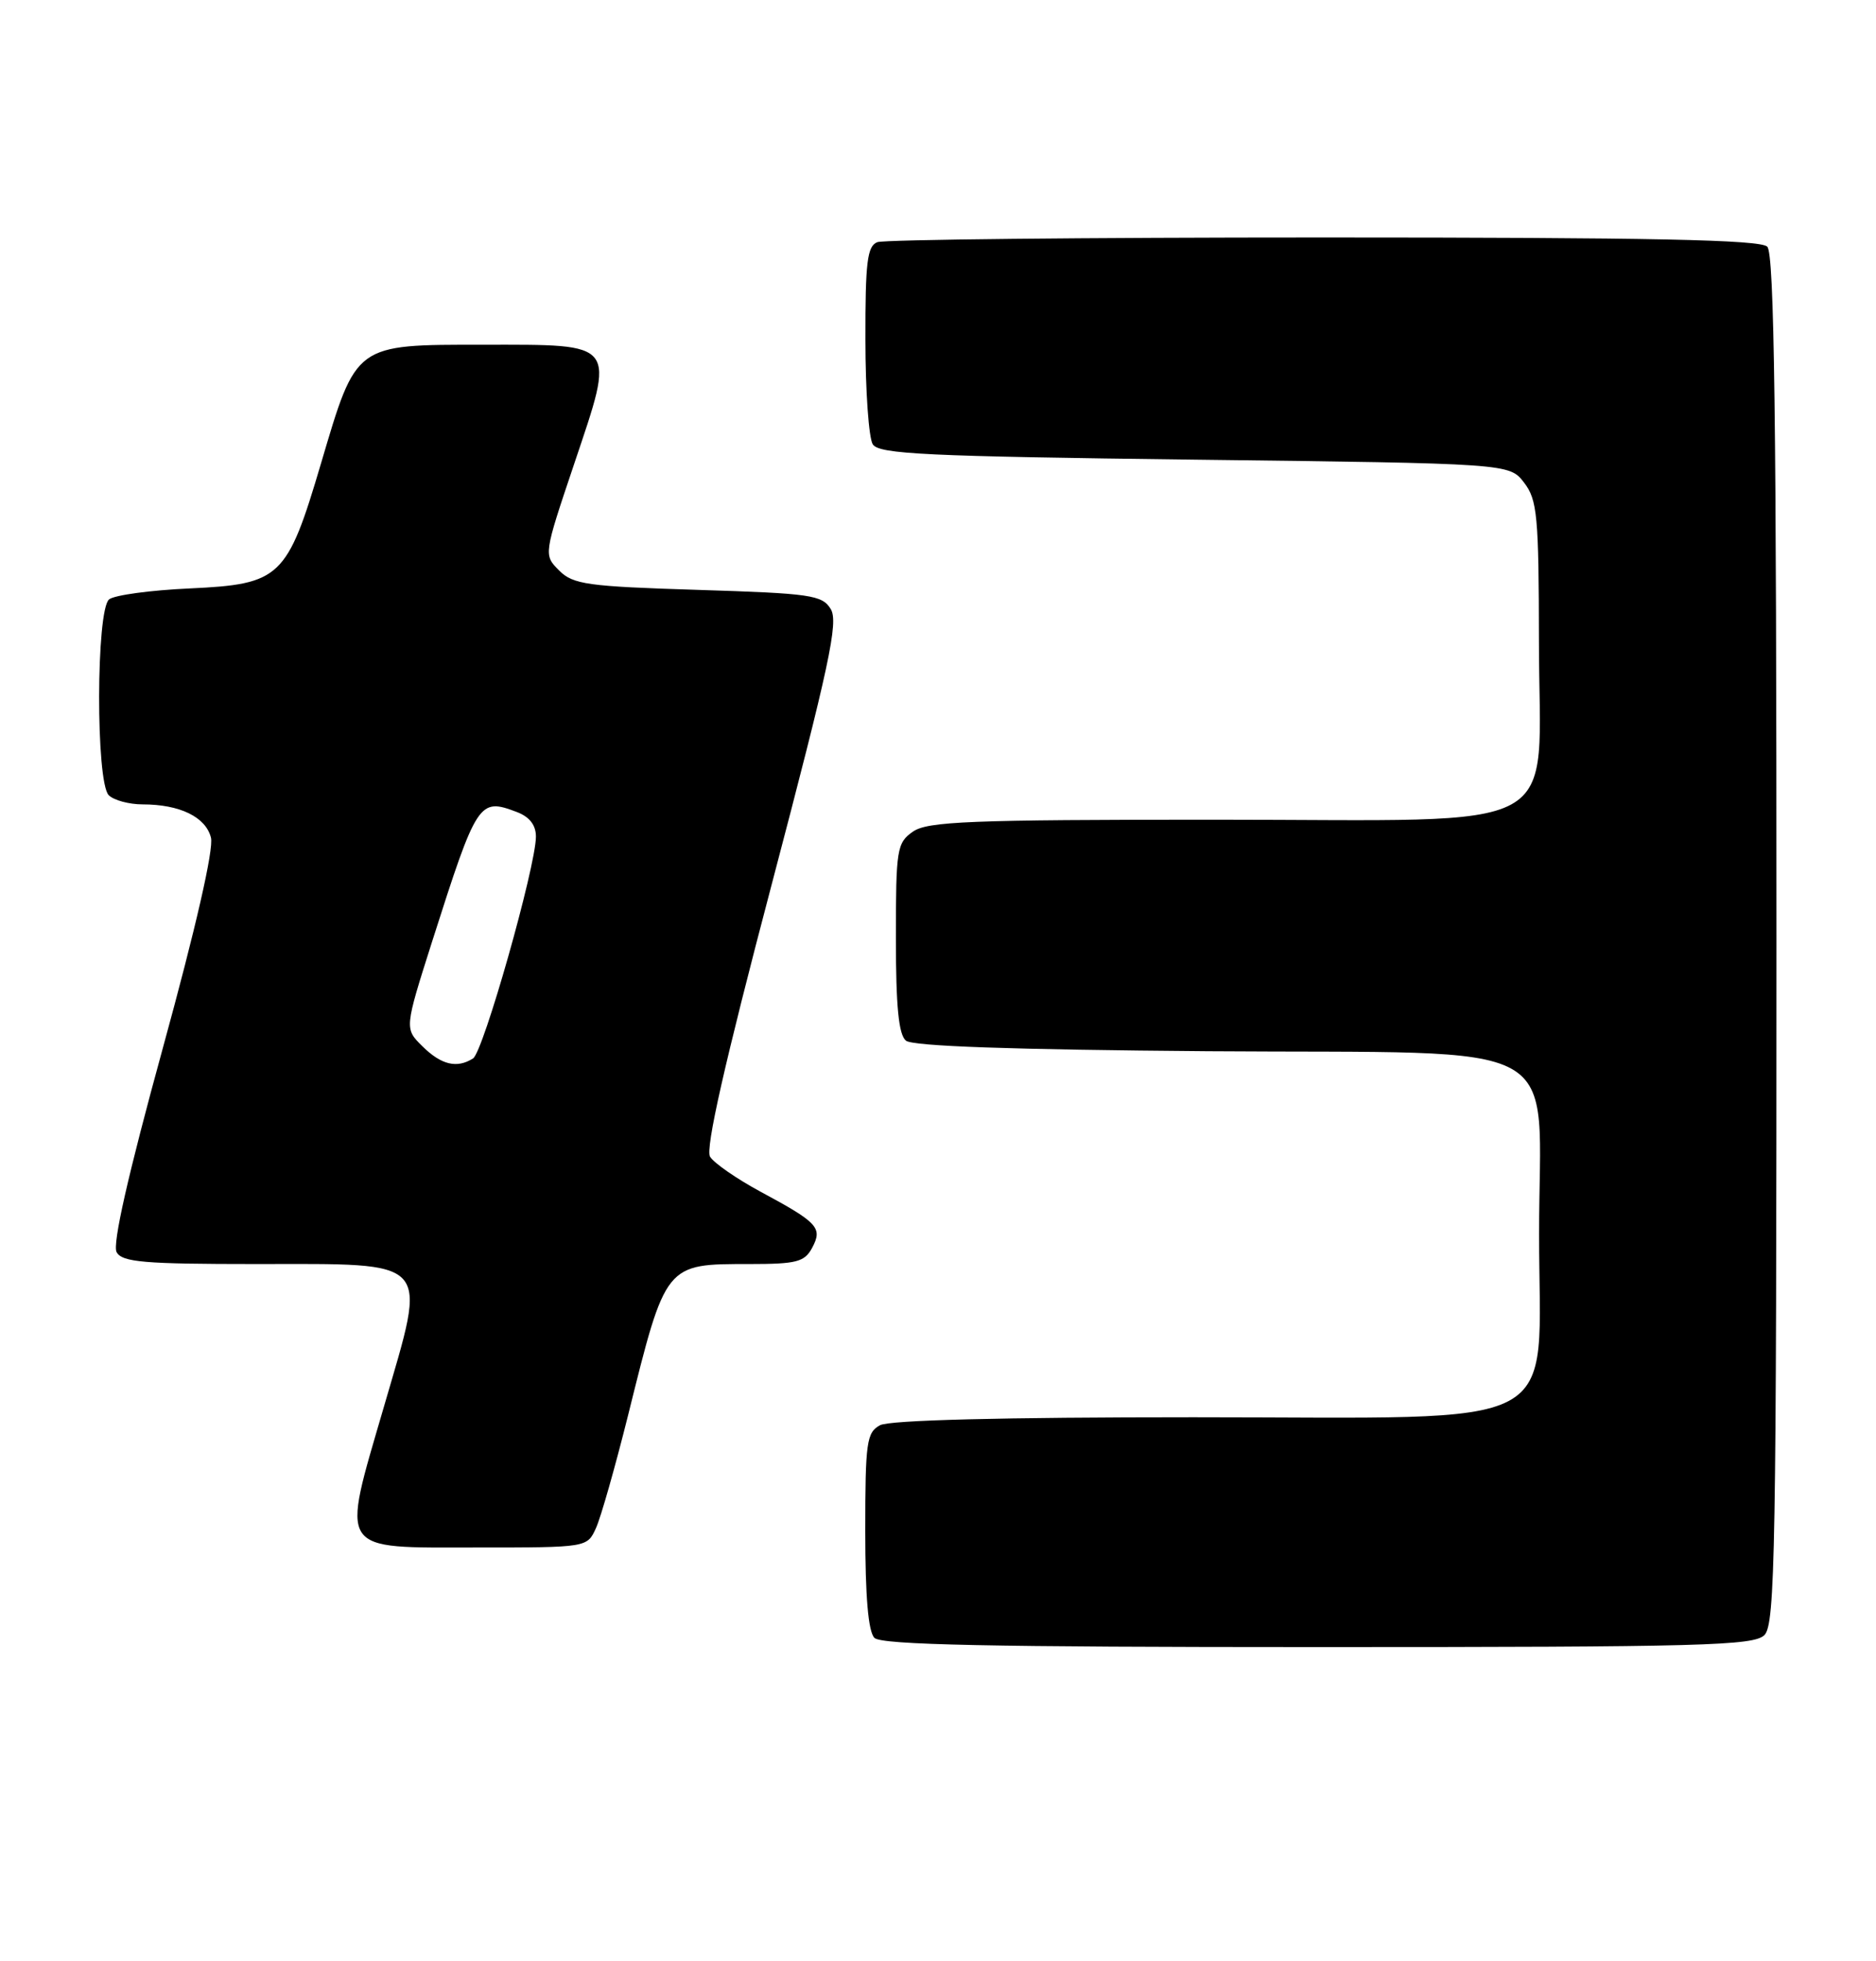 <?xml version="1.0" encoding="UTF-8" standalone="no"?>
<!DOCTYPE svg PUBLIC "-//W3C//DTD SVG 1.1//EN" "http://www.w3.org/Graphics/SVG/1.1/DTD/svg11.dtd" >
<svg xmlns="http://www.w3.org/2000/svg" xmlns:xlink="http://www.w3.org/1999/xlink" version="1.1" viewBox="0 0 245 256">
 <g >
 <path fill="currentColor"
d=" M 230.43 213.43 C 231.83 212.02 232.00 202.41 232.00 122.63 C 232.00 54.56 231.72 33.12 230.80 32.20 C 229.89 31.29 215.66 31.00 172.88 31.00 C 141.69 31.00 115.45 31.27 114.58 31.61 C 113.26 32.11 113.00 34.20 113.02 44.36 C 113.02 51.04 113.46 57.17 113.98 58.00 C 114.79 59.28 120.95 59.57 156.02 60.00 C 197.12 60.50 197.12 60.50 199.04 63.00 C 200.77 65.25 200.96 67.31 200.98 83.80 C 201.01 109.43 205.44 107.00 158.58 107.00 C 126.59 107.00 121.14 107.22 119.22 108.56 C 117.13 110.02 117.00 110.84 117.00 122.43 C 117.00 131.37 117.36 135.05 118.31 135.84 C 119.19 136.57 132.15 137.02 157.73 137.22 C 205.72 137.57 201.00 134.97 201.00 161.09 C 201.00 187.34 205.41 185.00 155.86 185.00 C 130.89 185.00 116.17 185.37 114.93 186.04 C 113.18 186.98 113.00 188.24 113.00 199.84 C 113.00 208.43 113.39 212.99 114.20 213.80 C 115.11 214.71 129.34 215.00 172.13 215.00 C 222.37 215.00 229.04 214.82 230.43 213.43 Z  M 77.83 199.47 C 78.47 198.07 80.35 191.44 82.03 184.72 C 86.97 164.83 86.84 165.00 97.90 165.00 C 104.03 165.00 105.07 164.73 106.06 162.89 C 107.46 160.27 106.84 159.60 99.33 155.56 C 96.21 153.88 93.24 151.82 92.73 150.99 C 92.10 149.96 94.63 138.78 100.77 115.49 C 108.33 86.78 109.53 81.19 108.49 79.50 C 107.37 77.67 105.89 77.46 91.16 77.00 C 76.68 76.55 74.84 76.29 73.02 74.47 C 70.99 72.43 70.99 72.43 74.97 60.60 C 80.38 44.50 80.76 45.00 63.14 45.00 C 46.28 45.00 46.57 44.79 41.92 60.50 C 37.50 75.45 36.64 76.26 24.79 76.81 C 19.68 77.04 14.94 77.68 14.25 78.24 C 12.54 79.61 12.50 102.10 14.20 103.80 C 14.86 104.46 16.86 105.00 18.63 105.00 C 23.50 105.00 26.87 106.65 27.55 109.34 C 27.93 110.85 25.57 121.14 21.26 136.83 C 16.71 153.40 14.66 162.43 15.23 163.45 C 15.96 164.76 18.83 165.00 33.39 165.00 C 56.69 165.00 55.83 164.05 50.16 183.55 C 44.52 202.92 43.91 202.00 62.37 202.00 C 76.68 202.00 76.68 202.00 77.83 199.47 Z  M 55.16 136.57 C 52.82 134.26 52.82 134.26 56.44 122.88 C 62.31 104.49 62.55 104.12 67.51 106.00 C 69.16 106.63 70.00 107.71 69.99 109.23 C 69.96 113.17 63.12 137.31 61.78 138.16 C 59.67 139.50 57.63 139.01 55.16 136.57 Z "/>
</g>
</svg>